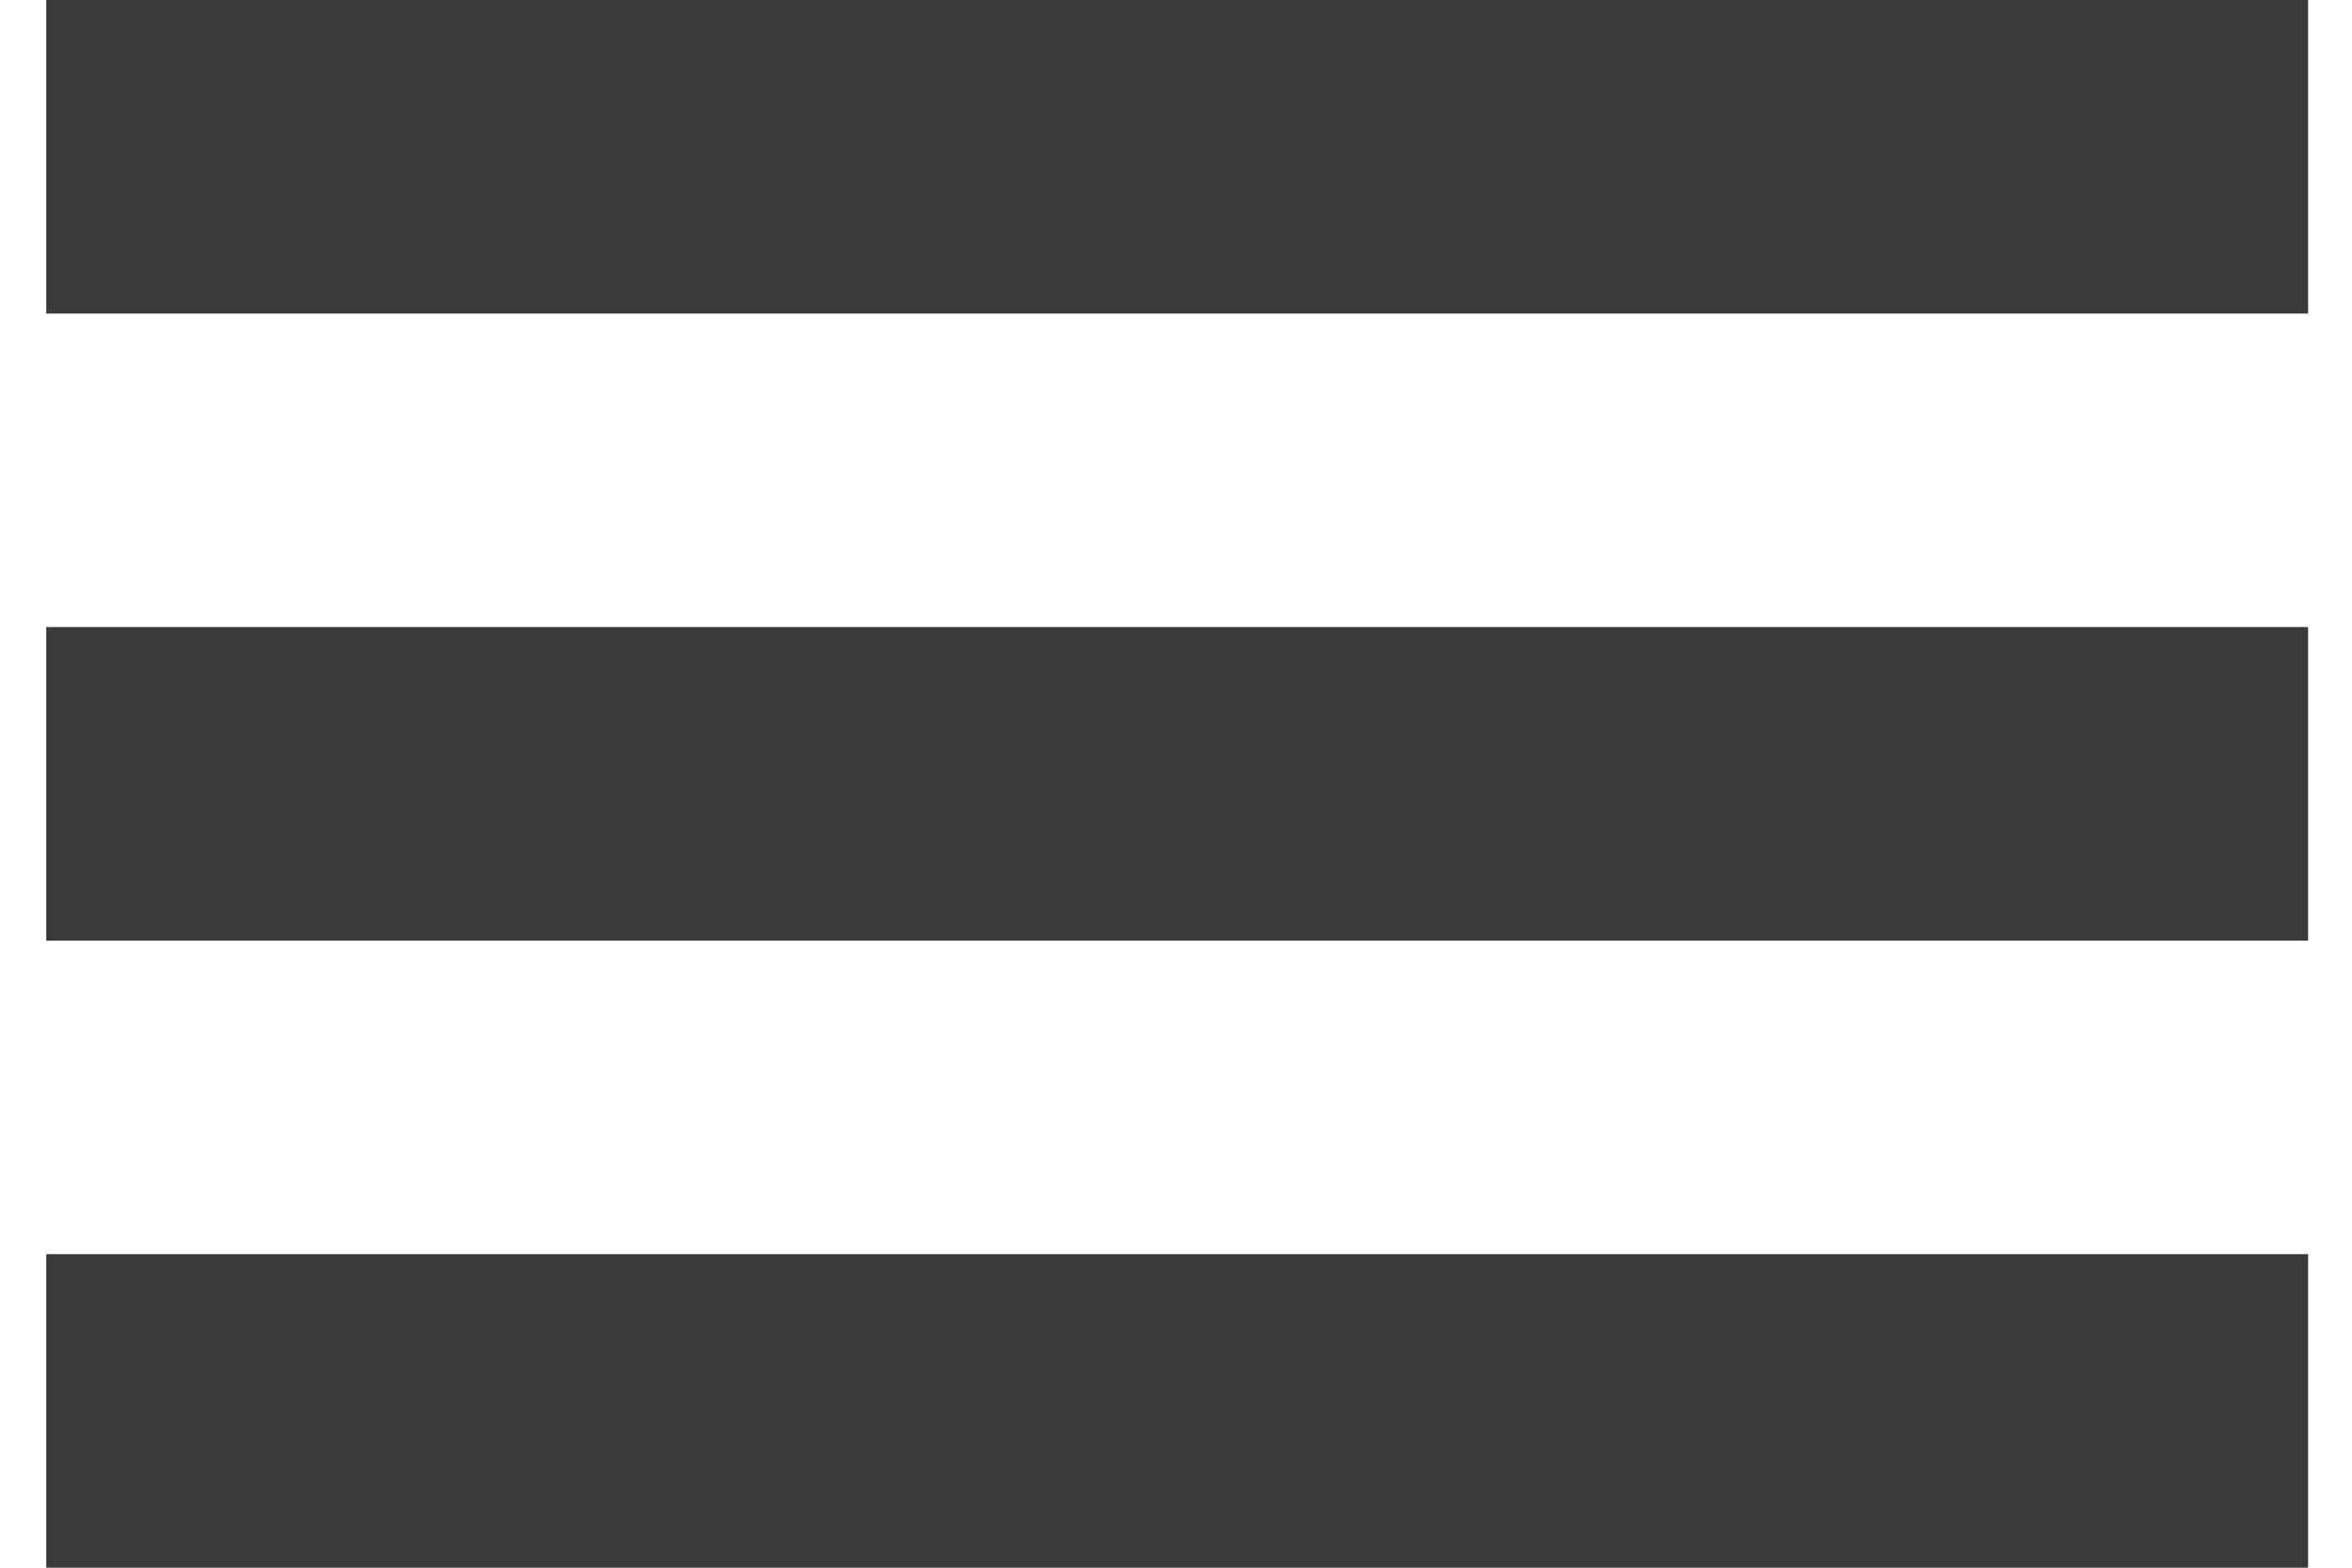 <svg xmlns="http://www.w3.org/2000/svg" width="15" height="10" viewBox="0 0 15 10">
    <g fill="none" fill-rule="evenodd" stroke="#393939" stroke-linecap="square" stroke-width="2">
        <path d="M1.295 1H13.72M1.295 5H13.72M1.295 9H13.72"/>
    </g>
</svg>
